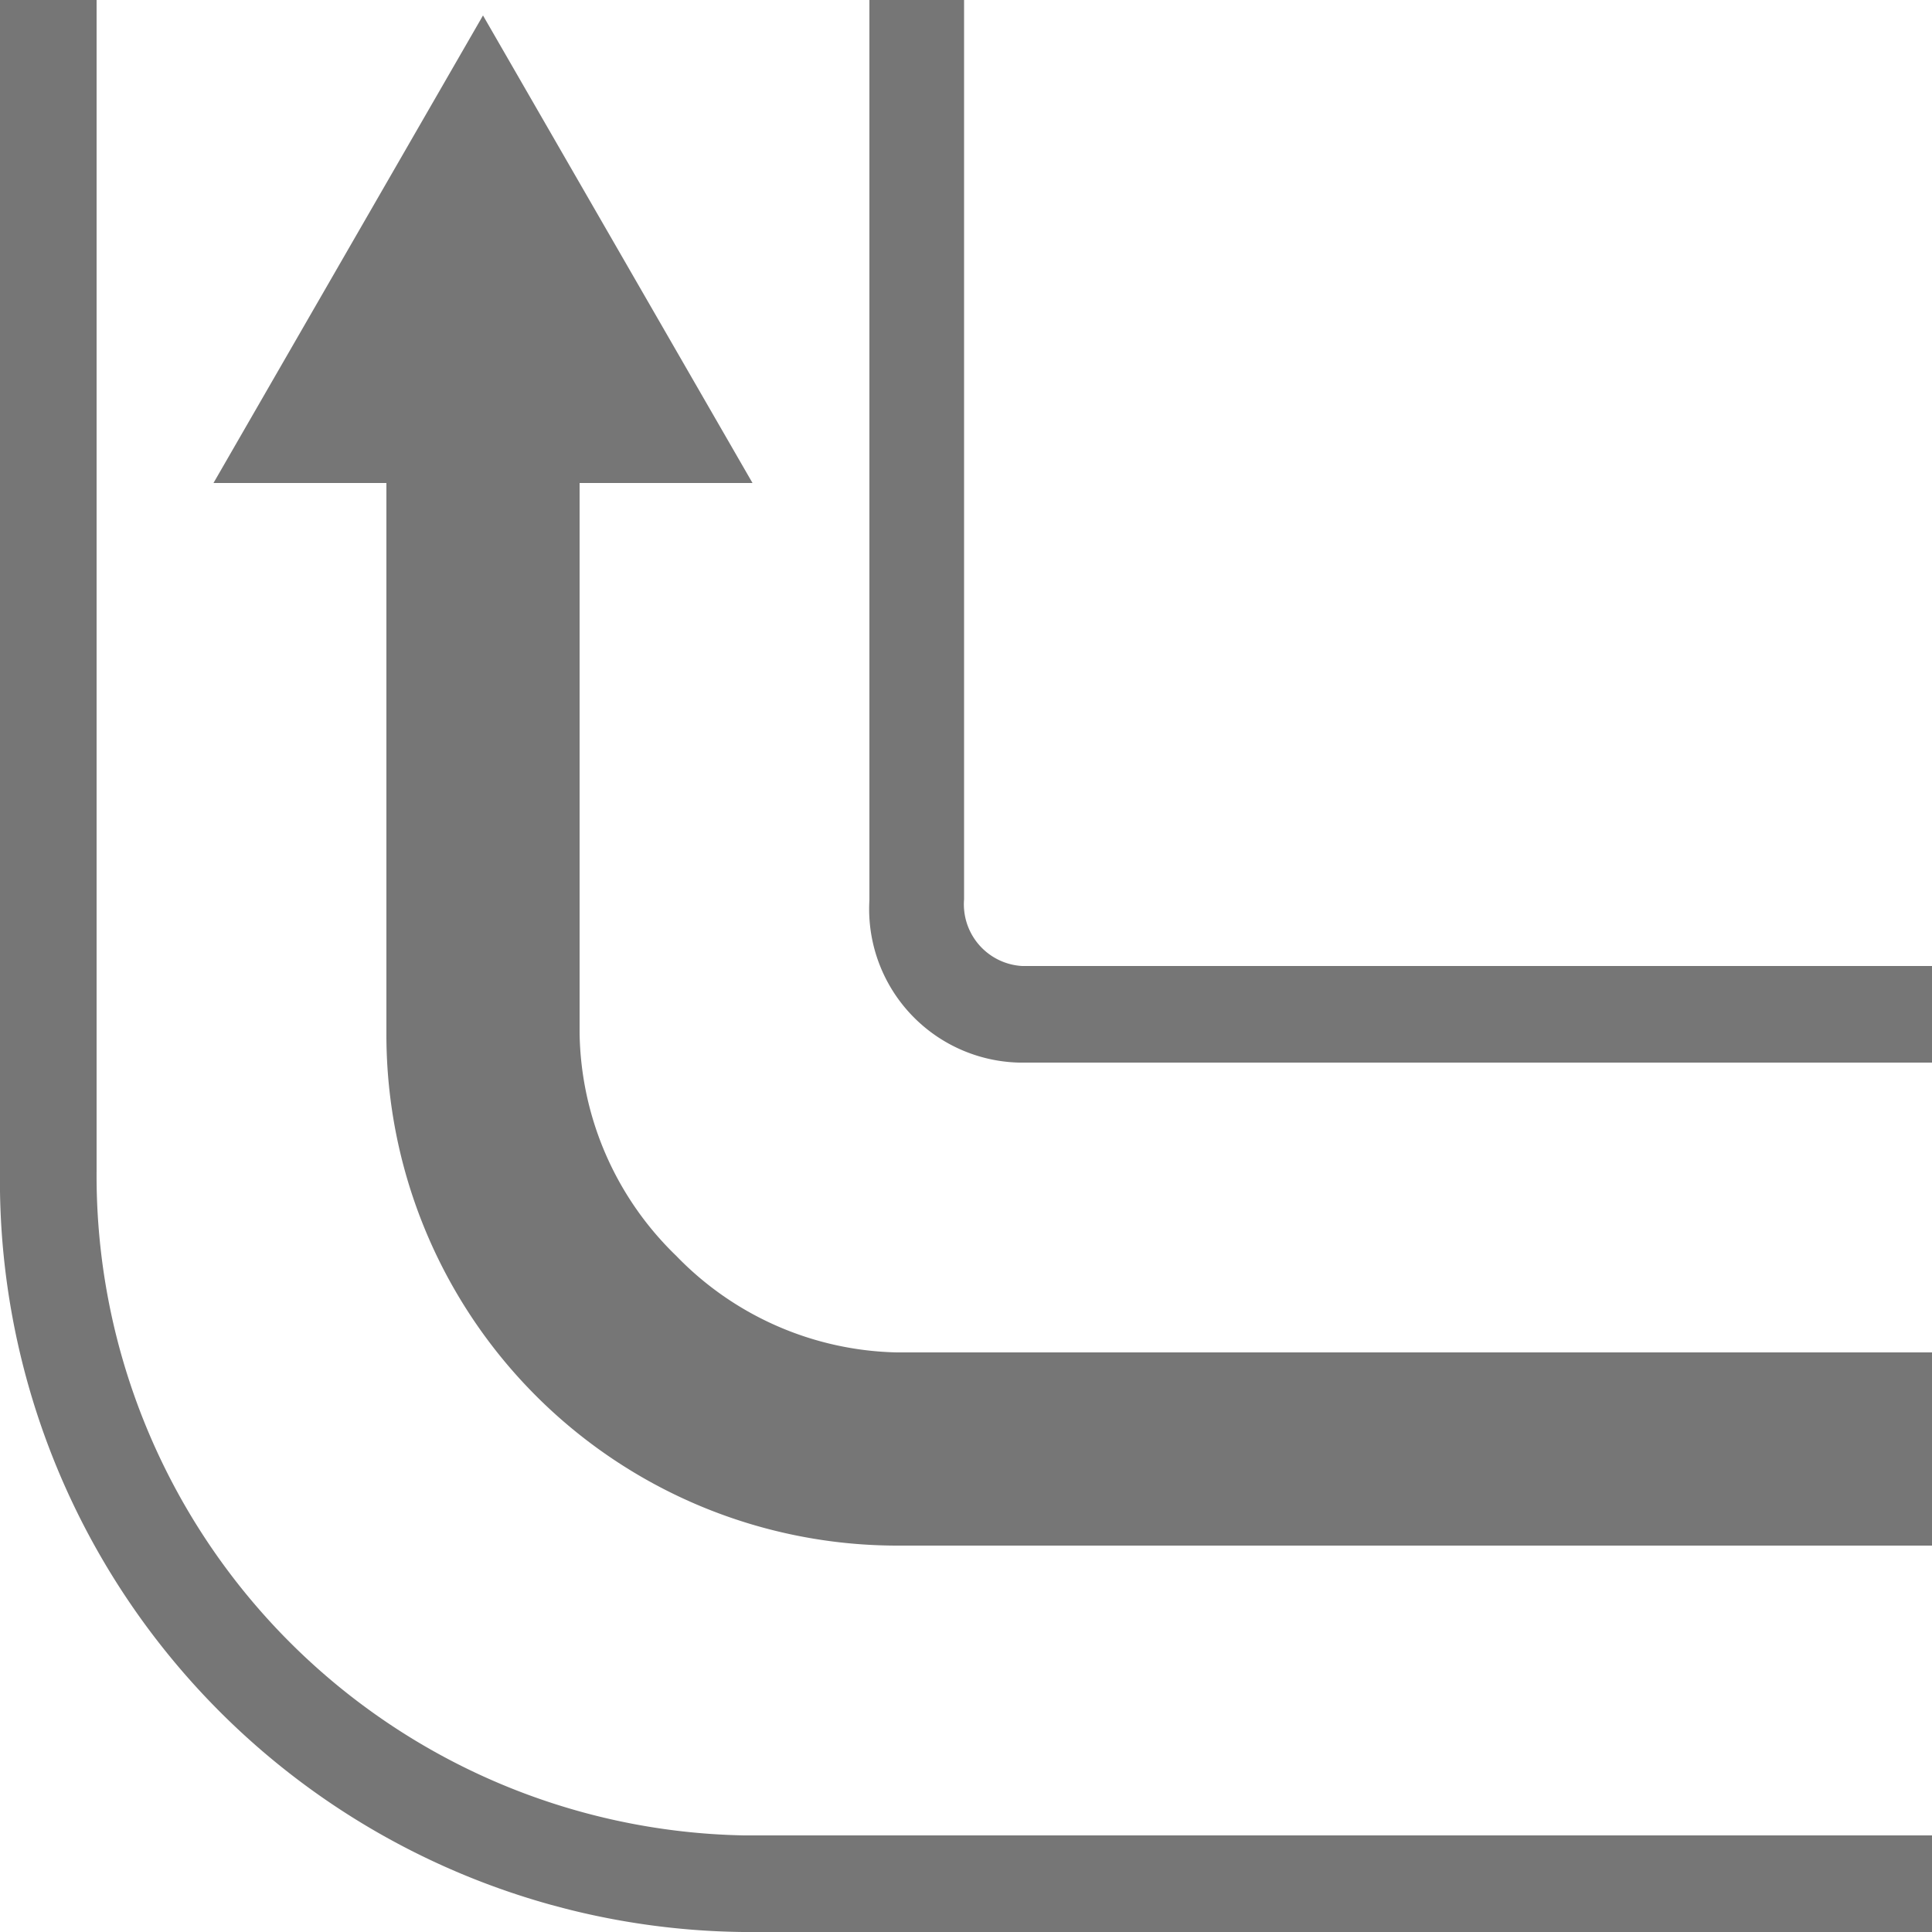 <svg xmlns="http://www.w3.org/2000/svg" width="20" height="20" viewBox="0 0 20 20"><defs><style>.xui-icon-fill-color-text-gray{fill:#767676;}</style></defs><path class="xui-icon-fill-color-text-gray" d="M7.7,19H20V20H7.69A7.78,7.78,0,0,1,0,12.11V0H1V12.12A6.83,6.83,0,0,0,7.7,19Zm2.88-9a.64.64,0,0,1-.6-.69V0H9V9.32A1.59,1.59,0,0,0,10.55,11H20V10ZM7,13A3.27,3.27,0,0,1,6,10.7V5H7.79L5,.16,2.21,5H4v5.7A5.29,5.29,0,0,0,9.29,16H20V14H9.28A3.27,3.27,0,0,1,7,13Z"/></svg>
